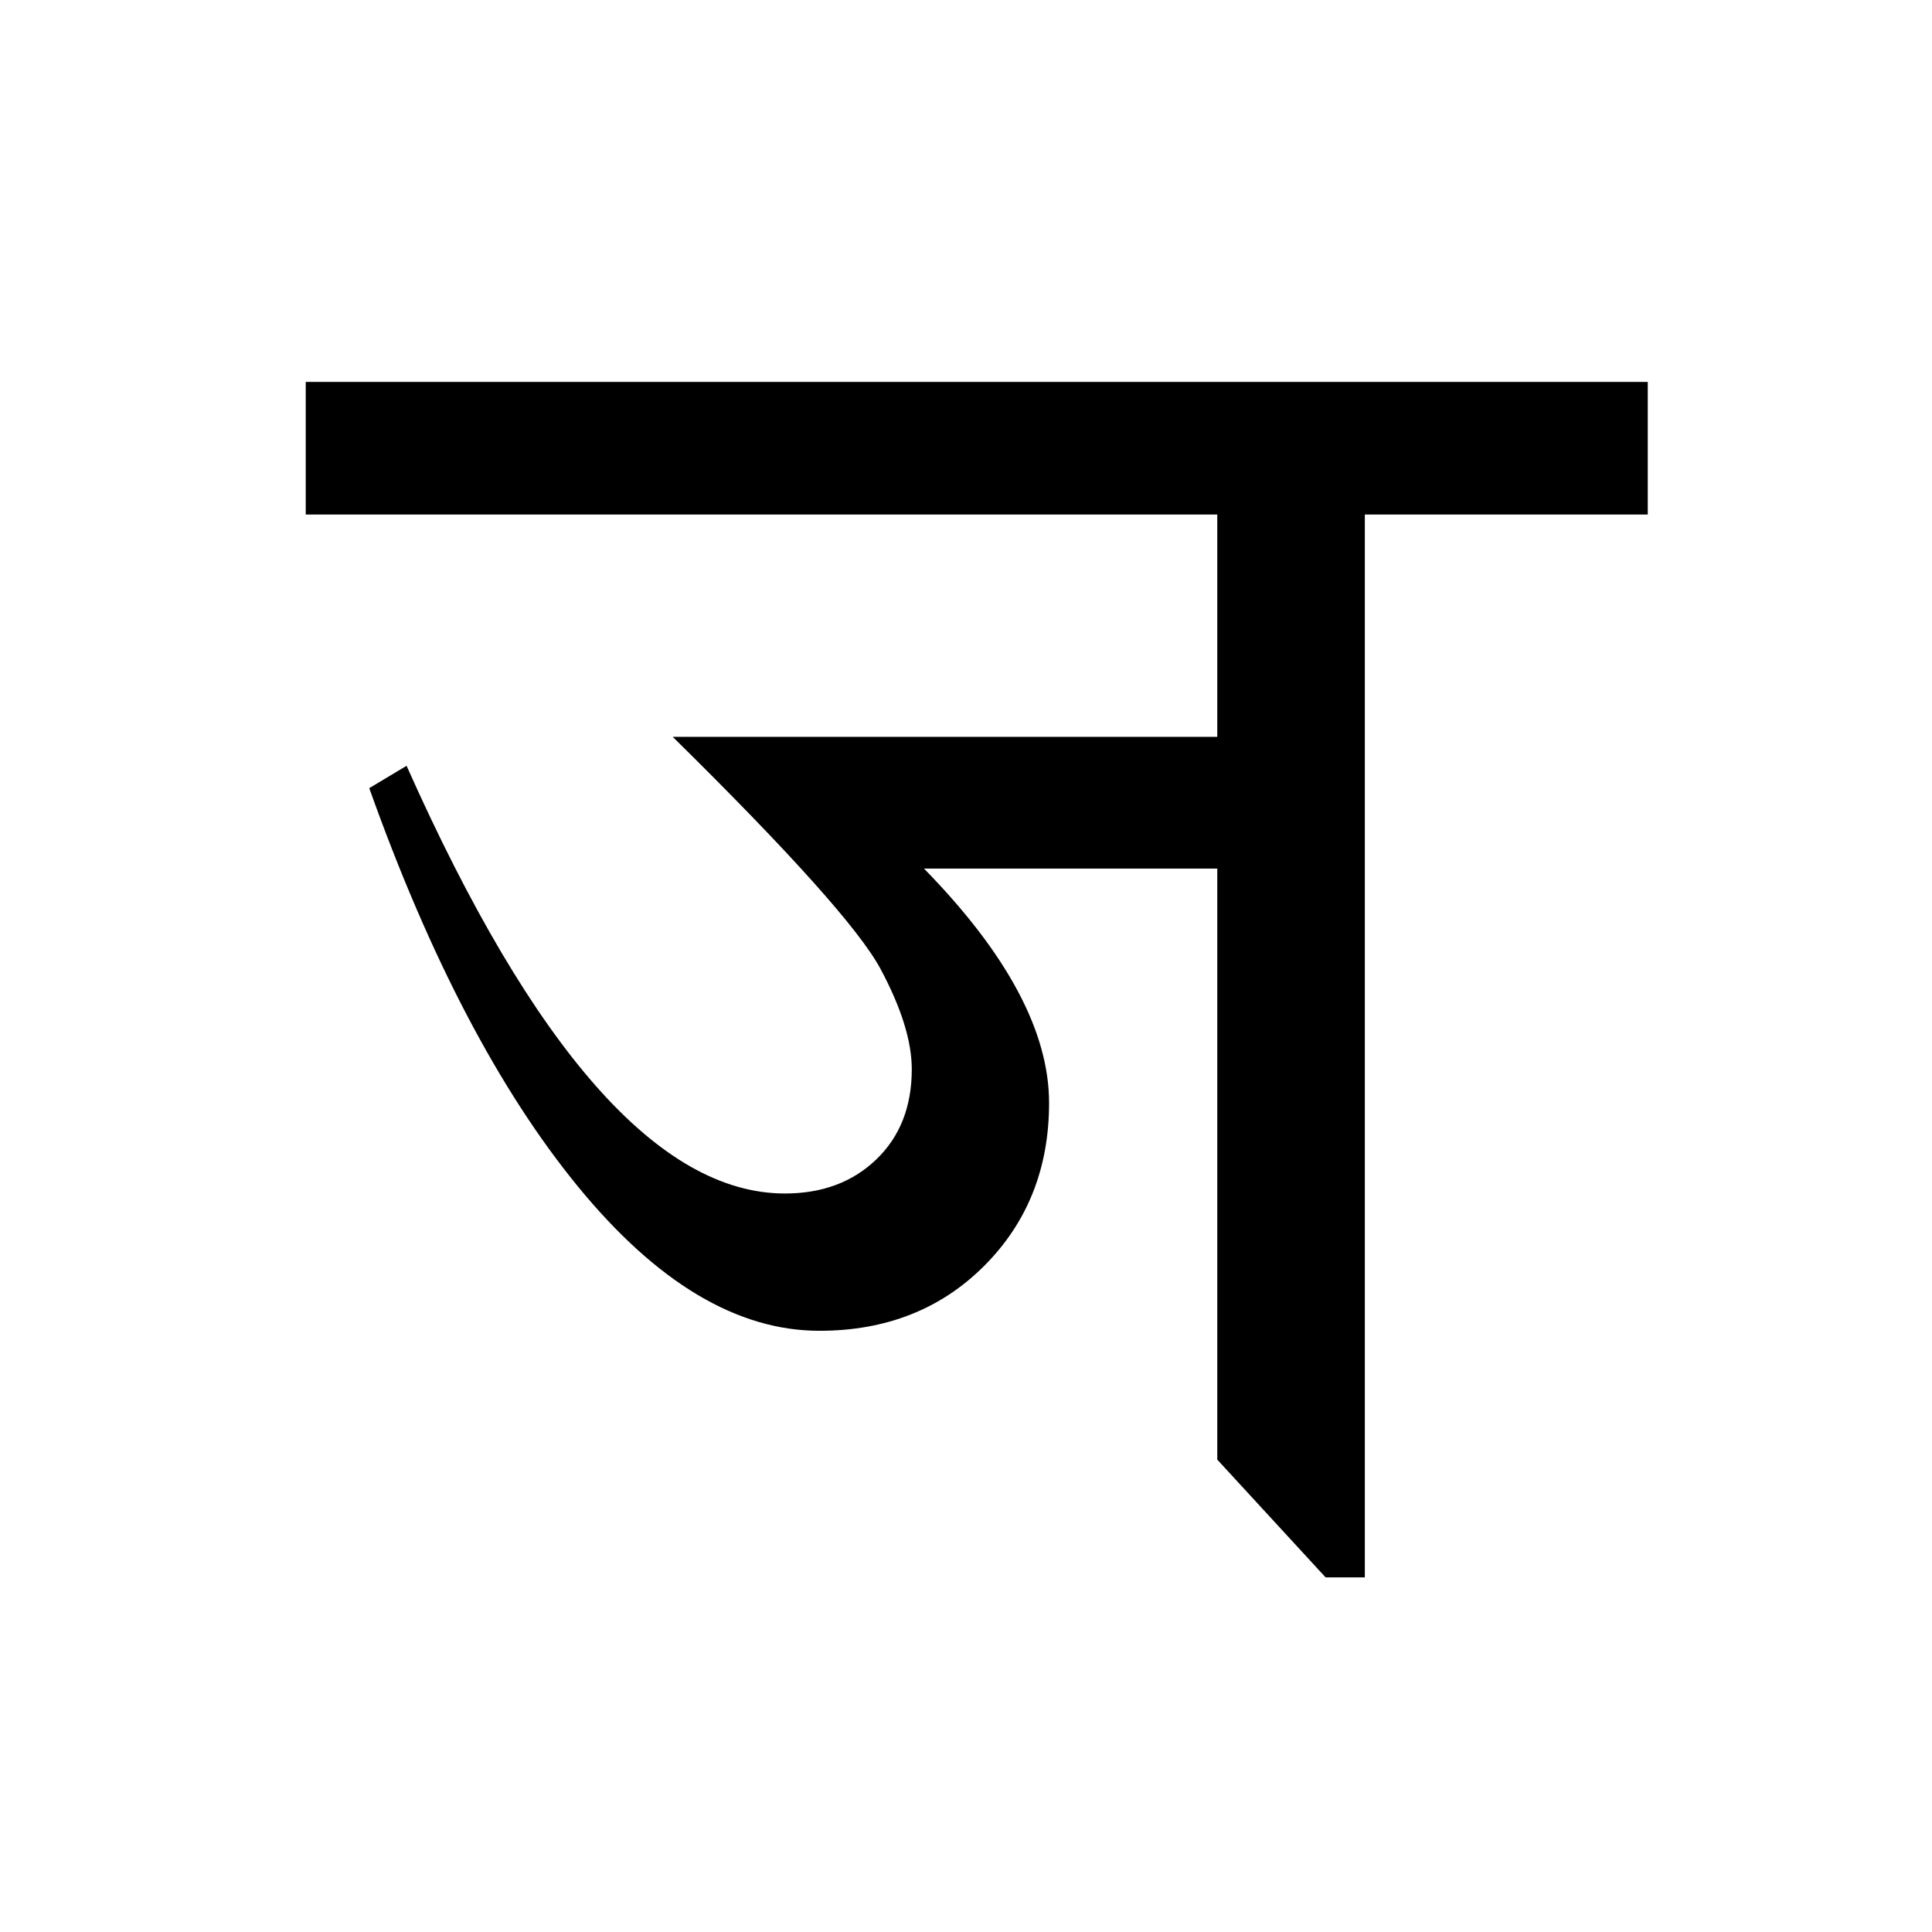 <?xml version='1.0' encoding='UTF-8'?>
<svg xmlns="http://www.w3.org/2000/svg" xmlns:xlink="http://www.w3.org/1999/xlink" width="250px" height="250px" viewBox="0 0 250 250" y="0px" x="0px" enable-background="new 0 0 250 250"><defs><symbol overflow="visible" id="a4a982c1a"><path d="M173.297-150.578v17.156h-36.61V4.11h-5.078l-14.015-15.234v-76.484H79.64C90.43-76.58 95.828-66.47 95.828-57.281c0 8.46-2.805 15.492-8.406 21.093-5.594 5.594-12.7 8.391-21.313 8.391-10.636 0-21.054-6.223-31.25-18.672-10.187-12.445-19.187-29.629-27-51.547l4.829-2.89C29.125-64.008 45.44-45.562 61.64-45.562c4.832 0 8.773-1.47 11.828-4.407 3.062-2.937 4.594-6.828 4.594-11.672 0-3.625-1.352-7.953-4.047-12.984-2.7-5.031-11.664-15.04-26.891-30.031h70.469v-28.766H-.36v-17.156zm0 0"/></symbol></defs><use xlink:href="#a4a982c1a" x="39.922" y="200"/></svg>